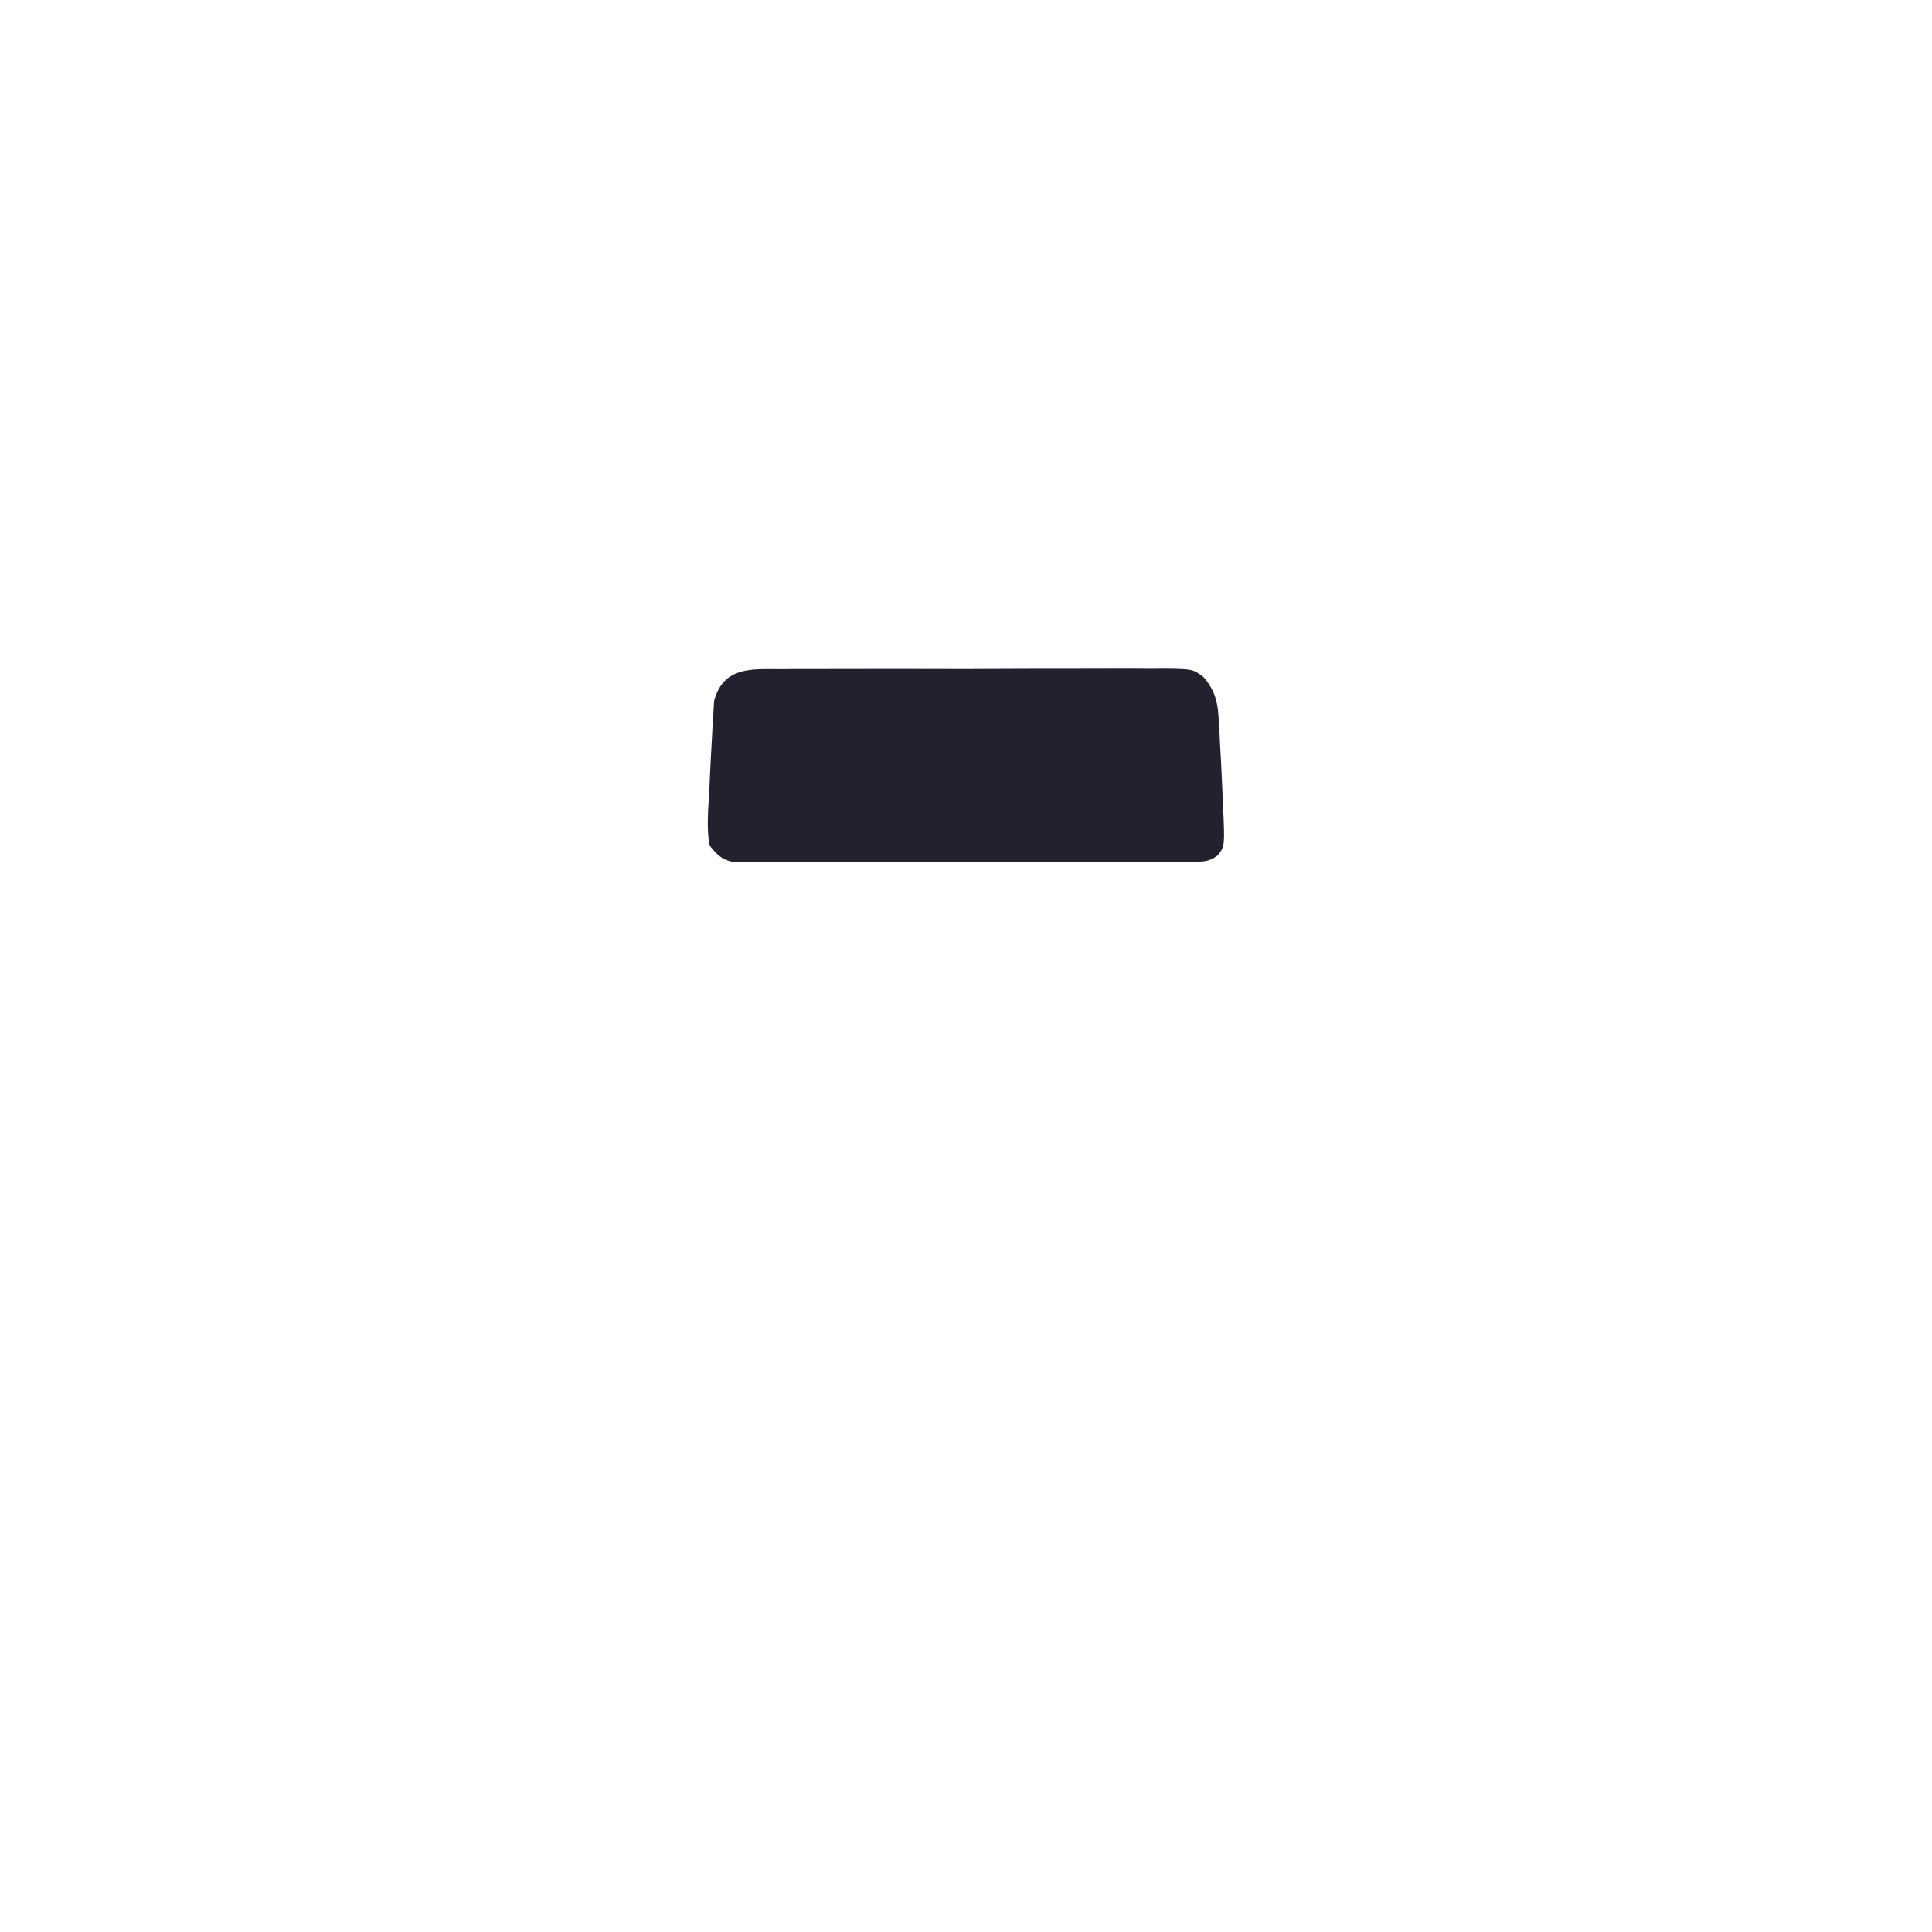<?xml version='1.0' encoding='utf-8'?>
<ns0:svg xmlns:ns0="http://www.w3.org/2000/svg" version="1.1" width="512" height="512">
<ns0:path d="M0 0 C1.183 -0.01 2.365 -0.021 3.584 -0.031 C6.82 -0.054 10.054 -0.054 13.29 -0.042 C15.994 -0.035 18.698 -0.043 21.402 -0.052 C27.781 -0.072 34.16 -0.066 40.539 -0.044 C47.116 -0.022 53.691 -0.039 60.268 -0.077 C65.92 -0.108 71.571 -0.116 77.223 -0.105 C80.597 -0.099 83.97 -0.101 87.343 -0.124 C91.104 -0.144 94.864 -0.126 98.625 -0.098 C99.74 -0.111 100.855 -0.125 102.004 -0.139 C109.341 -0.029 109.341 -0.029 112.116 1.946 C115.048 5.304 115.989 8.284 116.238 12.663 C116.313 13.791 116.387 14.92 116.464 16.083 C116.544 17.855 116.544 17.855 116.625 19.663 C116.729 21.474 116.729 21.474 116.835 23.321 C117.022 26.768 117.174 30.214 117.312 33.663 C117.352 34.514 117.392 35.364 117.434 36.241 C117.904 46.858 117.904 46.858 116.117 49.289 C113.68 51.144 112.129 51.043 109.081 51.051 C107.998 51.06 106.914 51.07 105.797 51.081 C104.608 51.076 103.419 51.072 102.194 51.067 C100.941 51.074 99.689 51.081 98.399 51.088 C94.963 51.103 91.527 51.104 88.091 51.099 C85.223 51.096 82.356 51.102 79.488 51.108 C72.722 51.122 65.957 51.12 59.191 51.109 C52.21 51.097 45.23 51.111 38.249 51.138 C32.257 51.16 26.265 51.167 20.272 51.161 C16.693 51.158 13.113 51.16 9.534 51.177 C5.543 51.196 1.552 51.182 -2.439 51.165 C-4.22 51.179 -4.22 51.179 -6.037 51.194 C-7.123 51.184 -8.21 51.174 -9.329 51.164 C-10.273 51.164 -11.217 51.164 -12.189 51.163 C-15.45 50.51 -16.649 49.239 -18.688 46.663 C-19.513 41.721 -18.949 36.654 -18.688 31.663 C-18.644 30.619 -18.6 29.575 -18.554 28.499 C-18.4 25.01 -18.205 21.524 -18 18.038 C-17.947 16.899 -17.894 15.761 -17.839 14.588 C-17.765 13.507 -17.69 12.425 -17.613 11.311 C-17.556 10.344 -17.498 9.376 -17.439 8.379 C-14.958 -0.591 -7.795 -0.06 0 0 Z " fill="#22212D" transform="translate(206.688,177.337)" />
</ns0:svg>